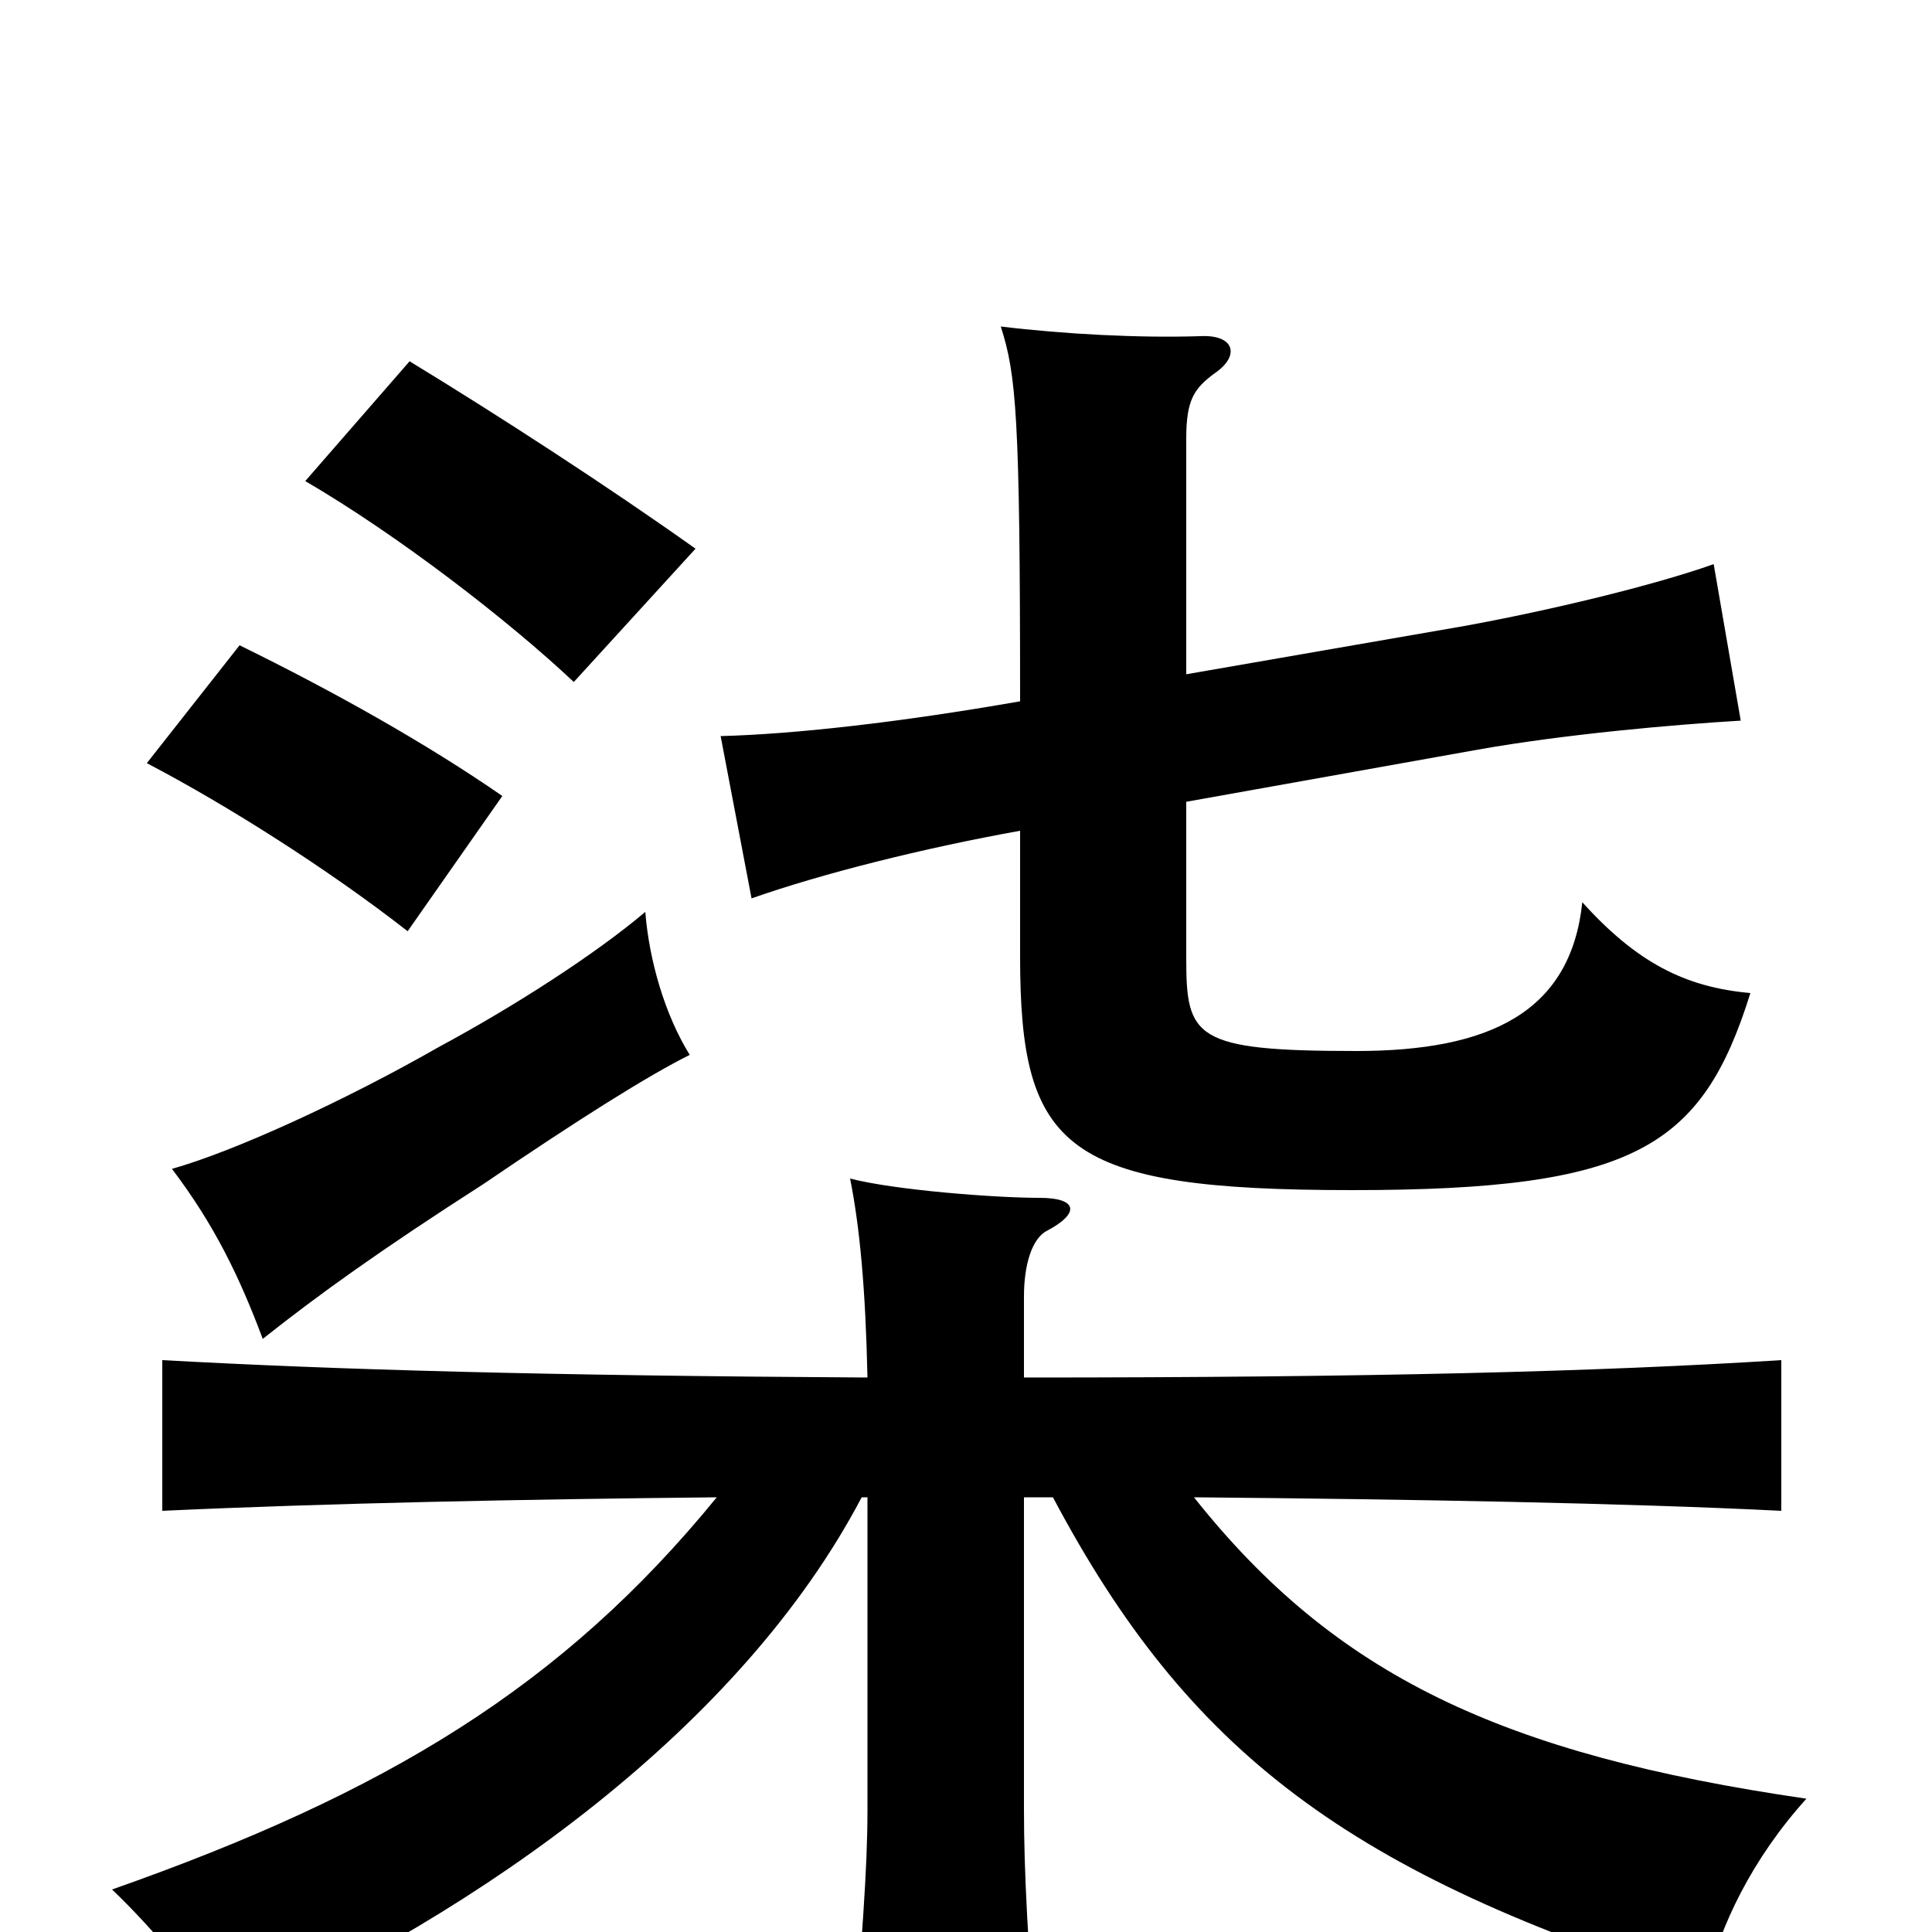 <svg xmlns="http://www.w3.org/2000/svg" viewBox="0 -1000 1000 1000">
	<path fill="#000000" d="M357 -454C344 -475 336 -503 334 -528C308 -506 266 -479 227 -458C178 -430 121 -404 89 -395C111 -366 124 -339 136 -307C165 -330 197 -353 250 -387C300 -421 335 -443 357 -454ZM260 -588C221 -615 173 -642 124 -666L76 -605C118 -583 170 -550 211 -518ZM360 -716C315 -748 258 -785 212 -813L158 -751C206 -723 263 -679 297 -647ZM371 -225C291 -127 200 -72 58 -22C80 -1 104 28 116 49C251 -11 384 -107 446 -225H449V-63C449 -32 446 4 441 69H537C532 7 530 -32 530 -63V-225H545C615 -93 698 -30 883 28C890 -3 907 -38 935 -69C777 -92 691 -133 618 -225C731 -224 842 -222 922 -218V-296C827 -290 709 -287 530 -287V-329C530 -345 534 -359 542 -363C559 -372 558 -380 538 -380C515 -380 463 -384 440 -390C445 -365 448 -333 449 -287C281 -288 175 -291 84 -296V-218C170 -222 272 -224 371 -225ZM614 -585L765 -612C810 -620 867 -625 901 -627L887 -708C856 -697 802 -684 758 -676L614 -651V-773C614 -793 618 -799 629 -807C642 -816 639 -827 621 -826C590 -825 551 -827 518 -831C526 -806 528 -785 528 -637C465 -626 411 -620 373 -619L389 -535C426 -548 478 -561 528 -570V-505C528 -405 551 -384 700 -384C846 -384 881 -406 906 -486C872 -489 847 -502 819 -533C813 -476 771 -456 702 -456C618 -456 614 -463 614 -504Z"/>
</svg>